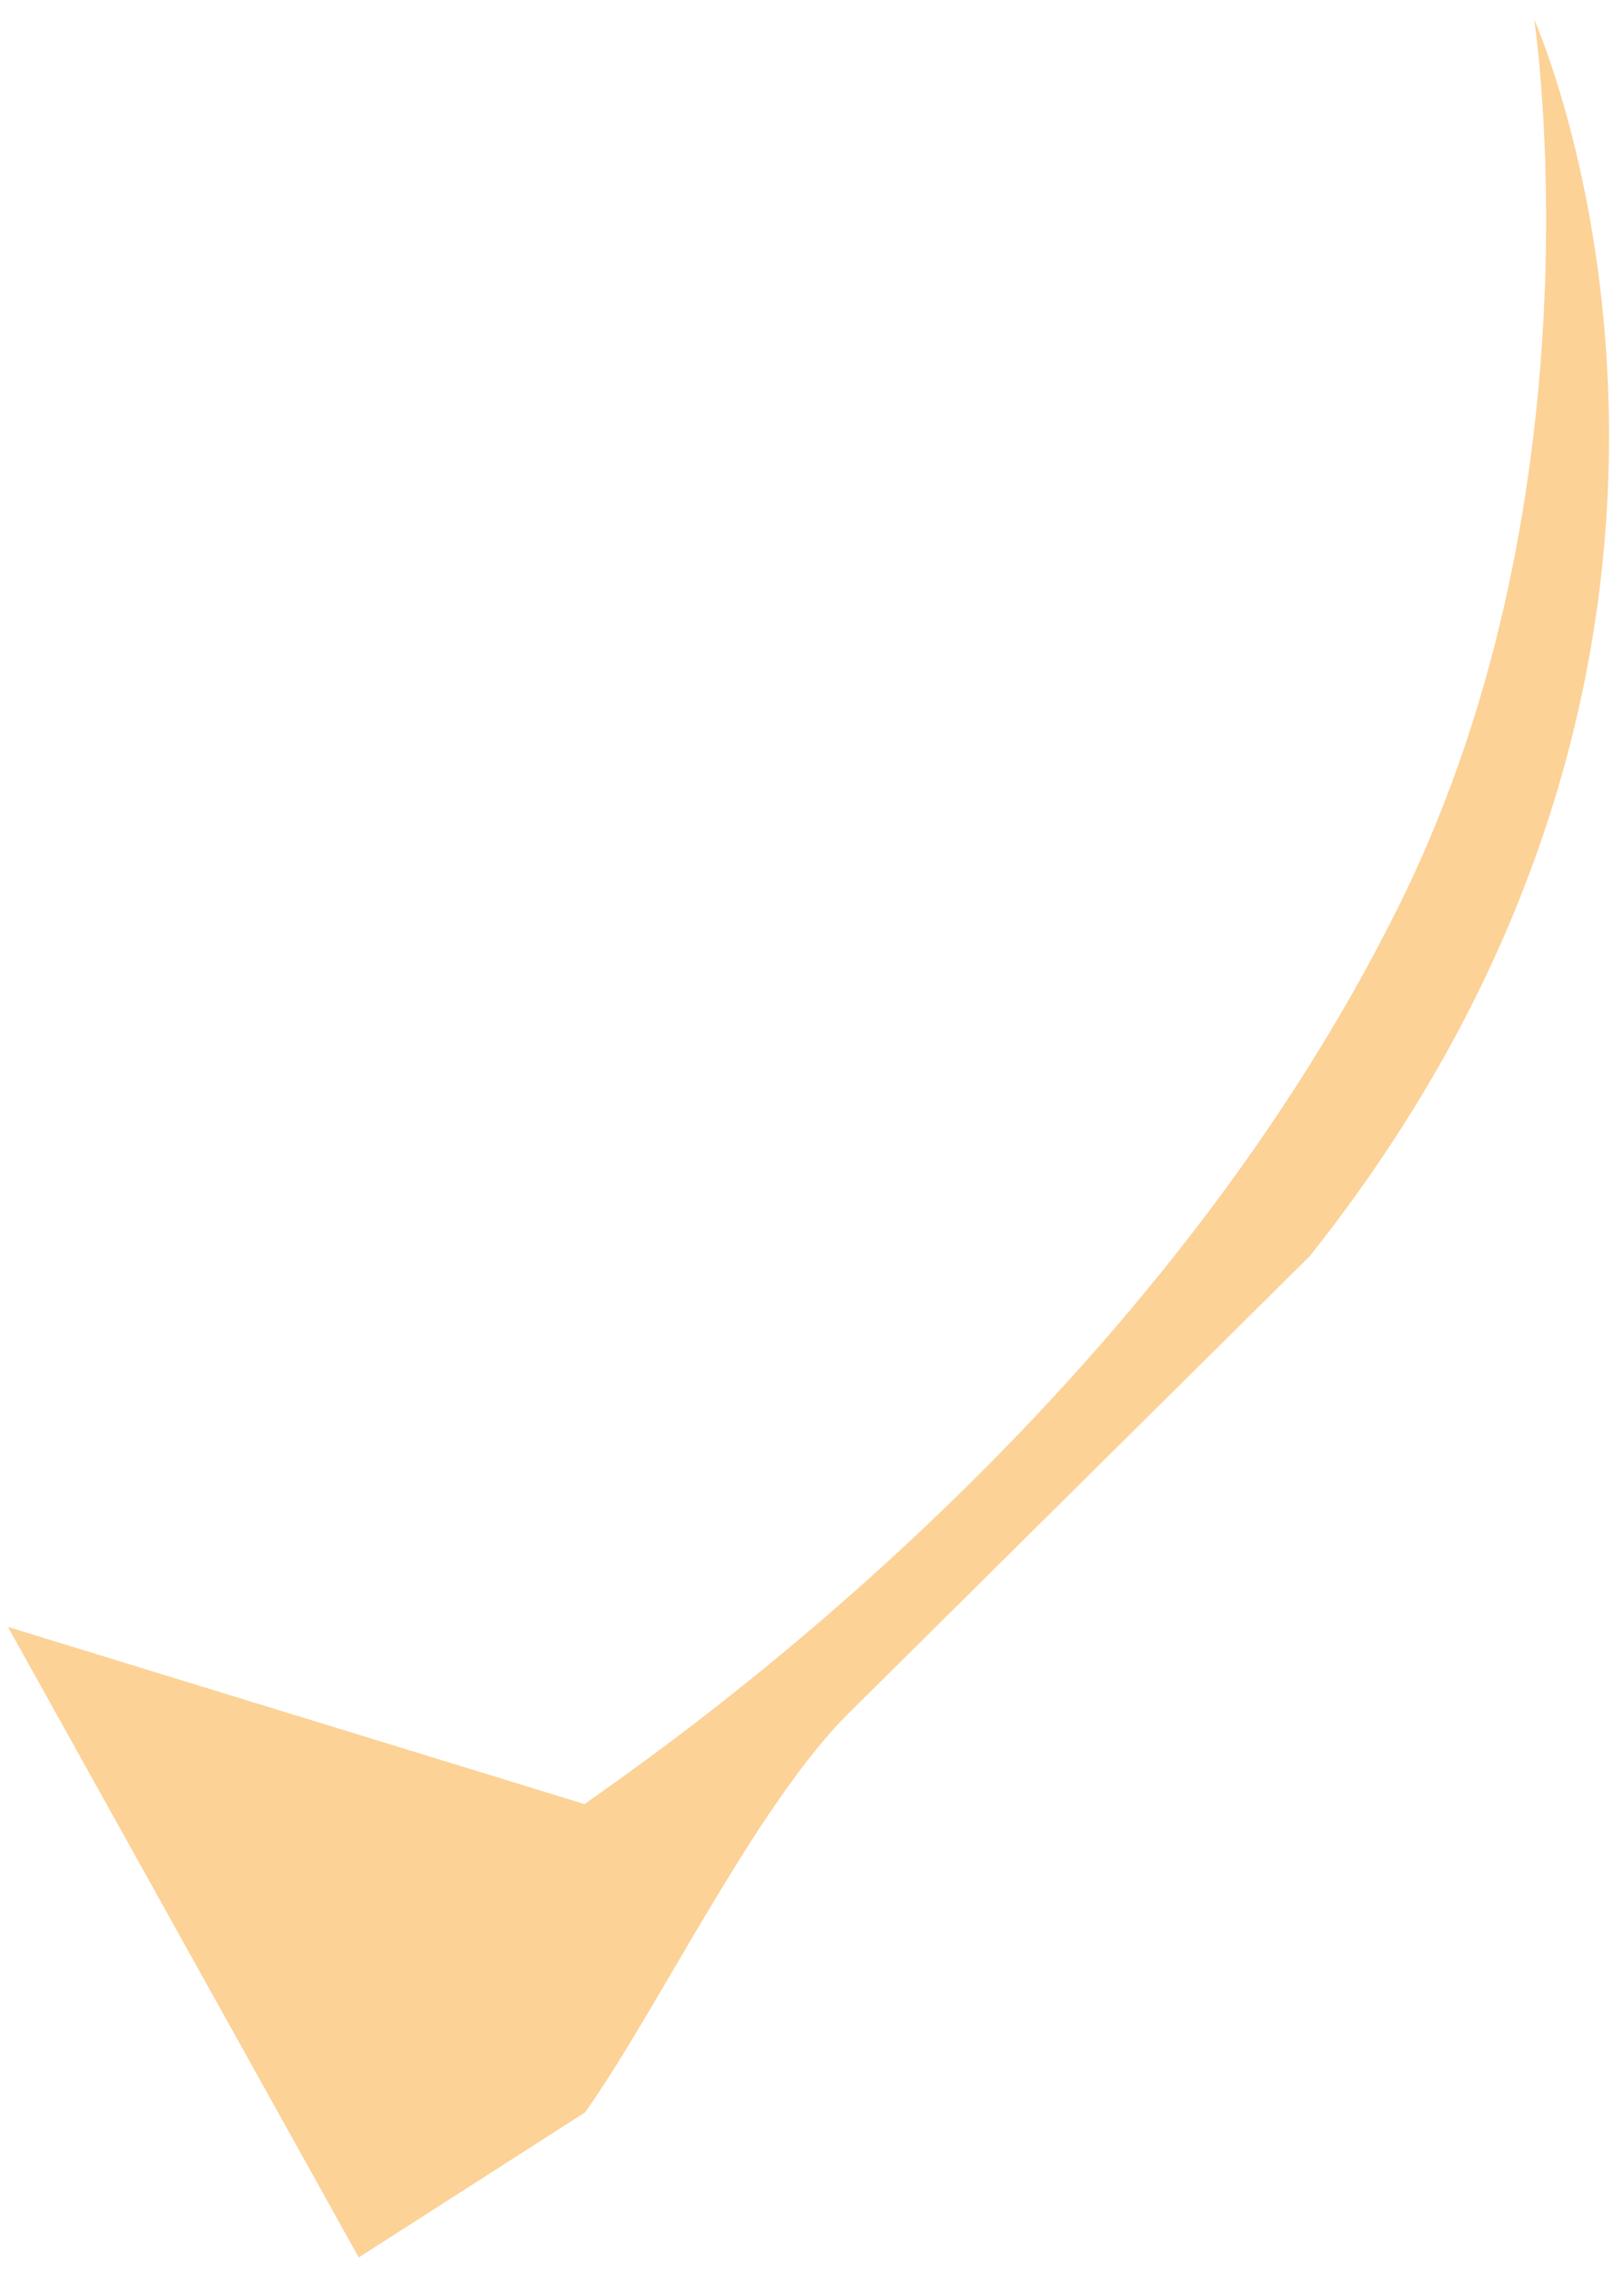 ﻿<?xml version="1.0" encoding="utf-8"?>
<svg version="1.1" xmlns:xlink="http://www.w3.org/1999/xlink" width="10px" height="14px" xmlns="http://www.w3.org/2000/svg">
  <g transform="matrix(1 0 0 1 -42 -118 )">
    <path d="M 0.049 10.012  L 2.209 13.892  L 3.603 12.999  C 4.063 12.349  4.664 11.087  5.243 10.526  L 8.066 7.729  C 11.129 3.877  9.447 0.12  9.447 0.12  C 9.447 0.12  9.883 2.987  8.632 5.537  C 7.076 8.711  4.066 10.771  3.599 11.102  L 0.049 10.012  Z " fill-rule="nonzero" fill="#fcd297" stroke="none" transform="matrix(1 0 0 1 42 118 )" />
  </g>
</svg>